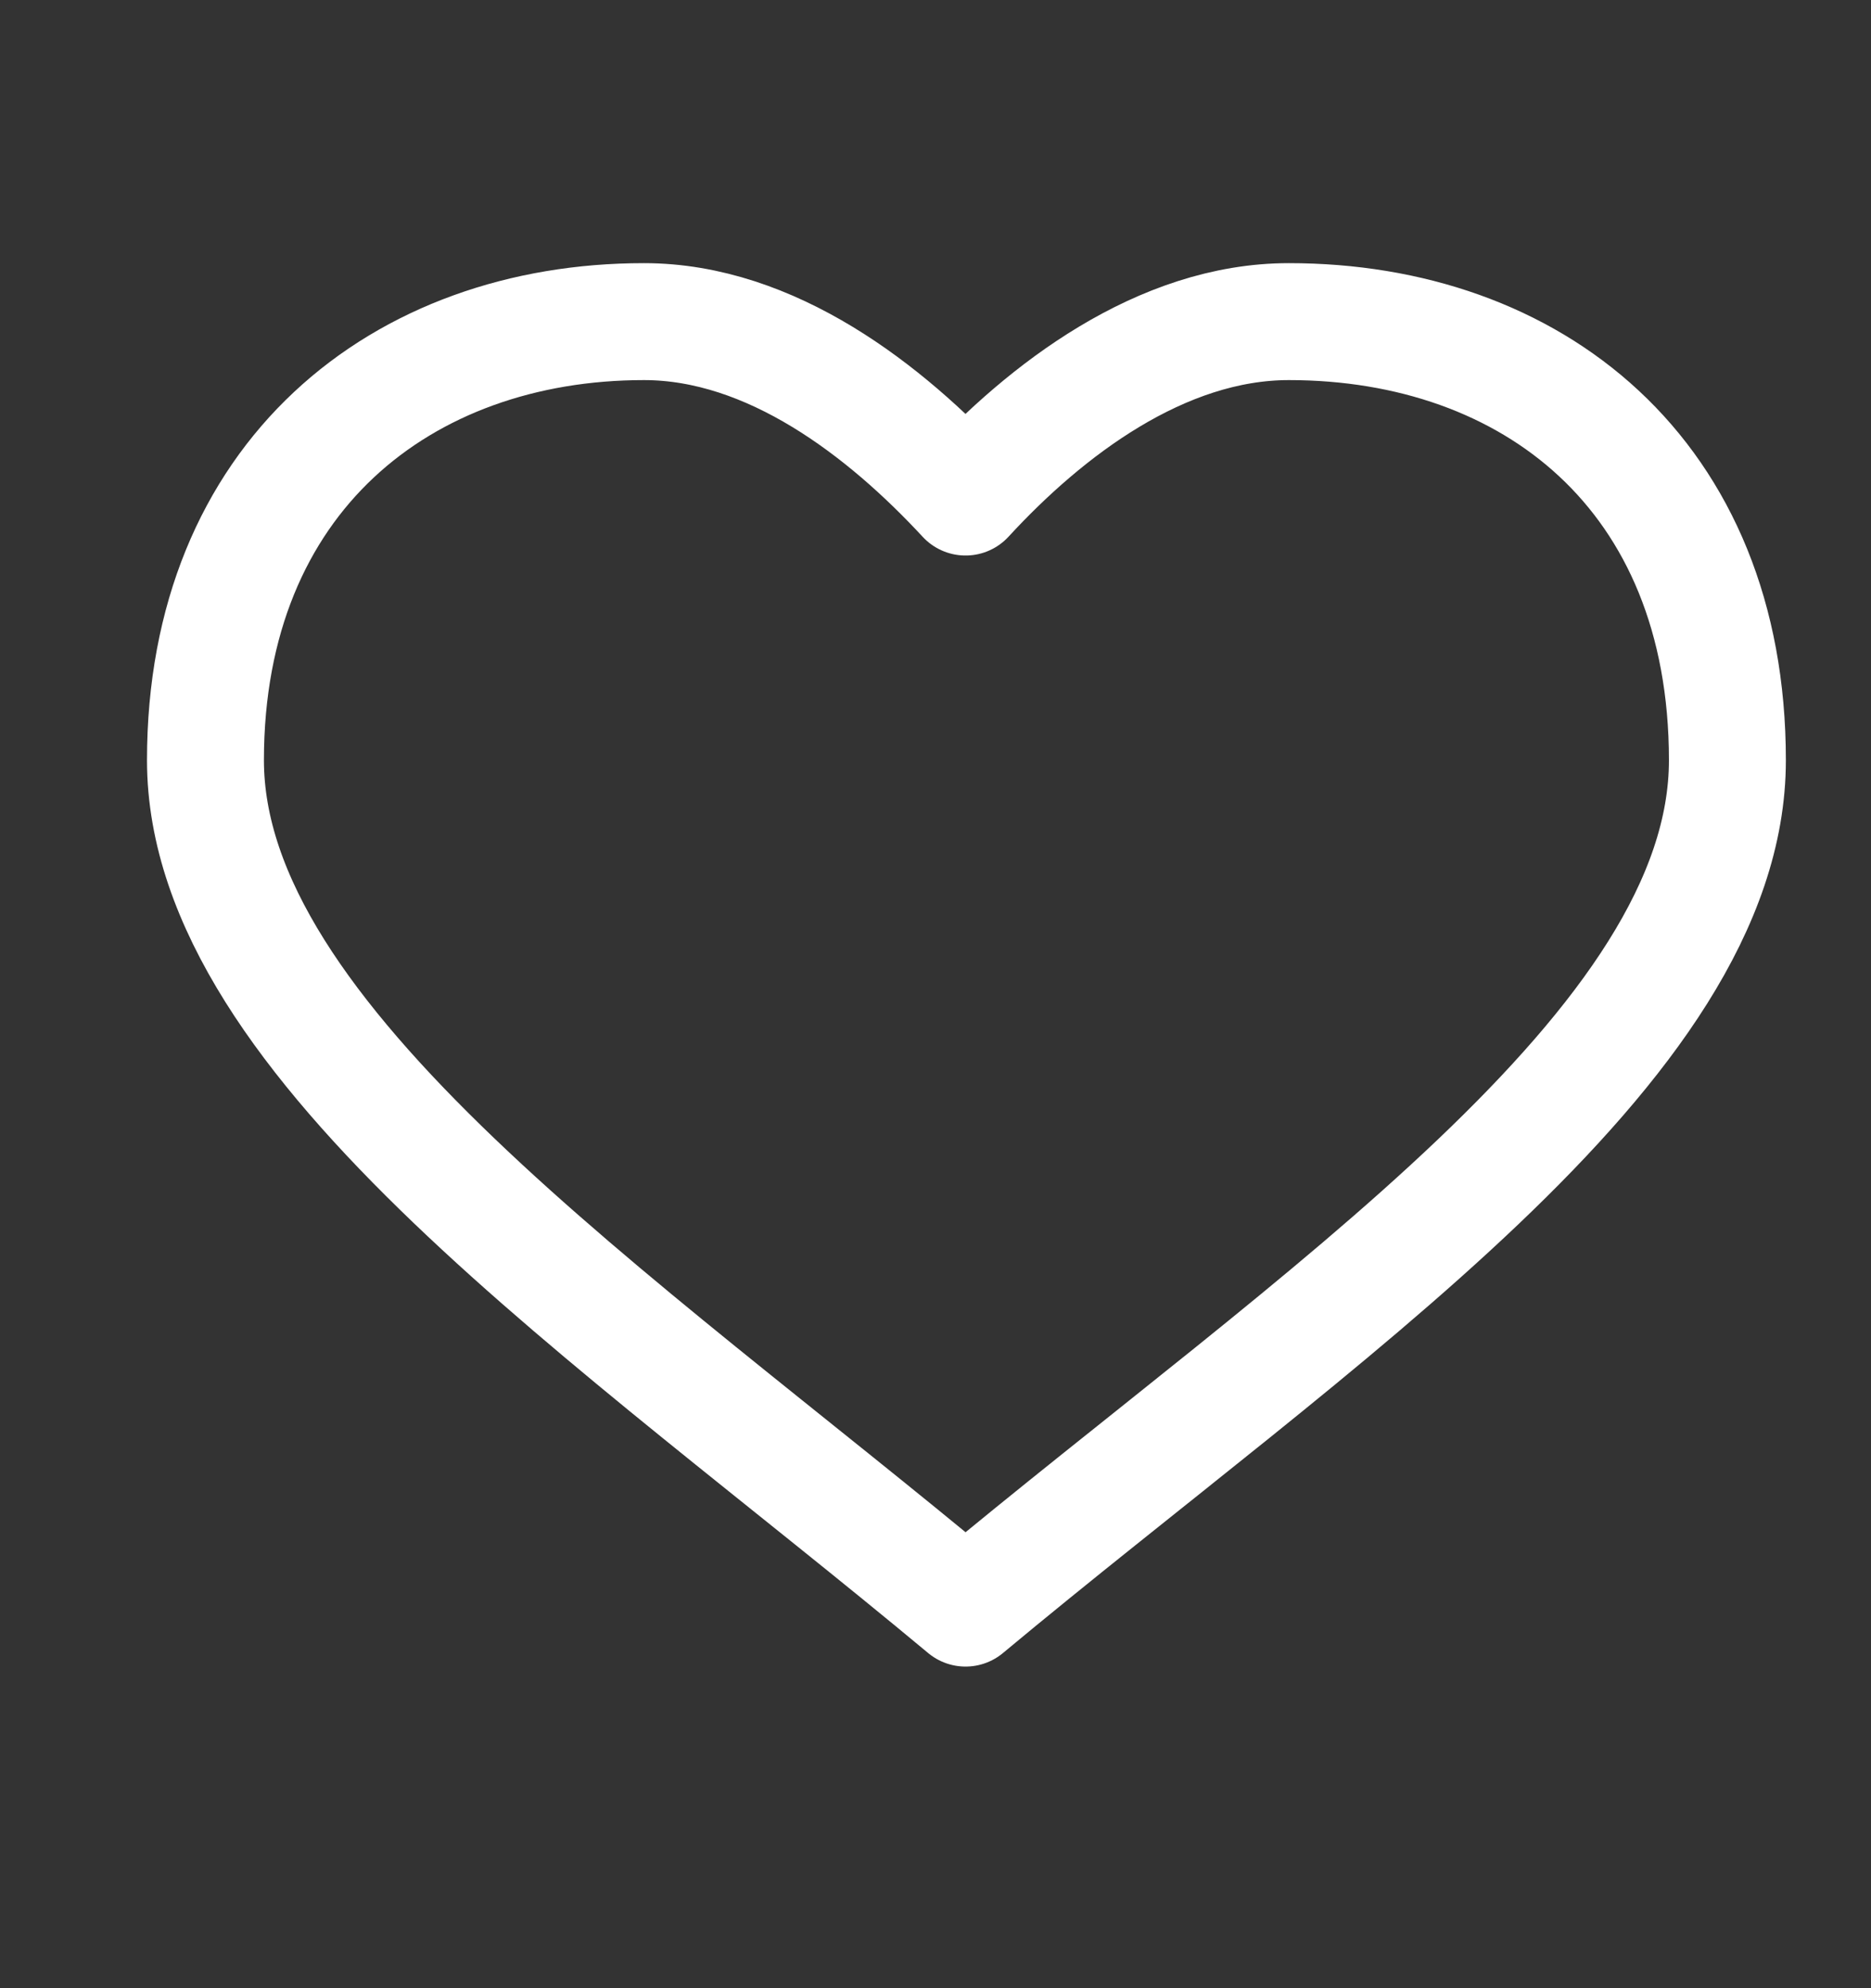 <svg width="16" height="17" viewBox="0 0 16 17" fill="none" xmlns="http://www.w3.org/2000/svg">
<rect x="0" y="0" width="16" height="17" fill="#333333" stroke="none"/>
<path d="M5.507 2.75C3.436 2.75 1.757 4.08 1.757 6.5C1.757 8.92 5.257 11.25 8.257 13.75C11.257 11.25 14.772 8.95 14.772 6.5C14.772 4.051 13.093 2.75 11.022 2.75C9.93 2.75 8.942 3.505 8.257 4.25C7.572 3.51 6.595 2.75 5.507 2.75H5.507Z" stroke="white" stroke-linecap="round" stroke-linejoin="round"/>
</svg>
